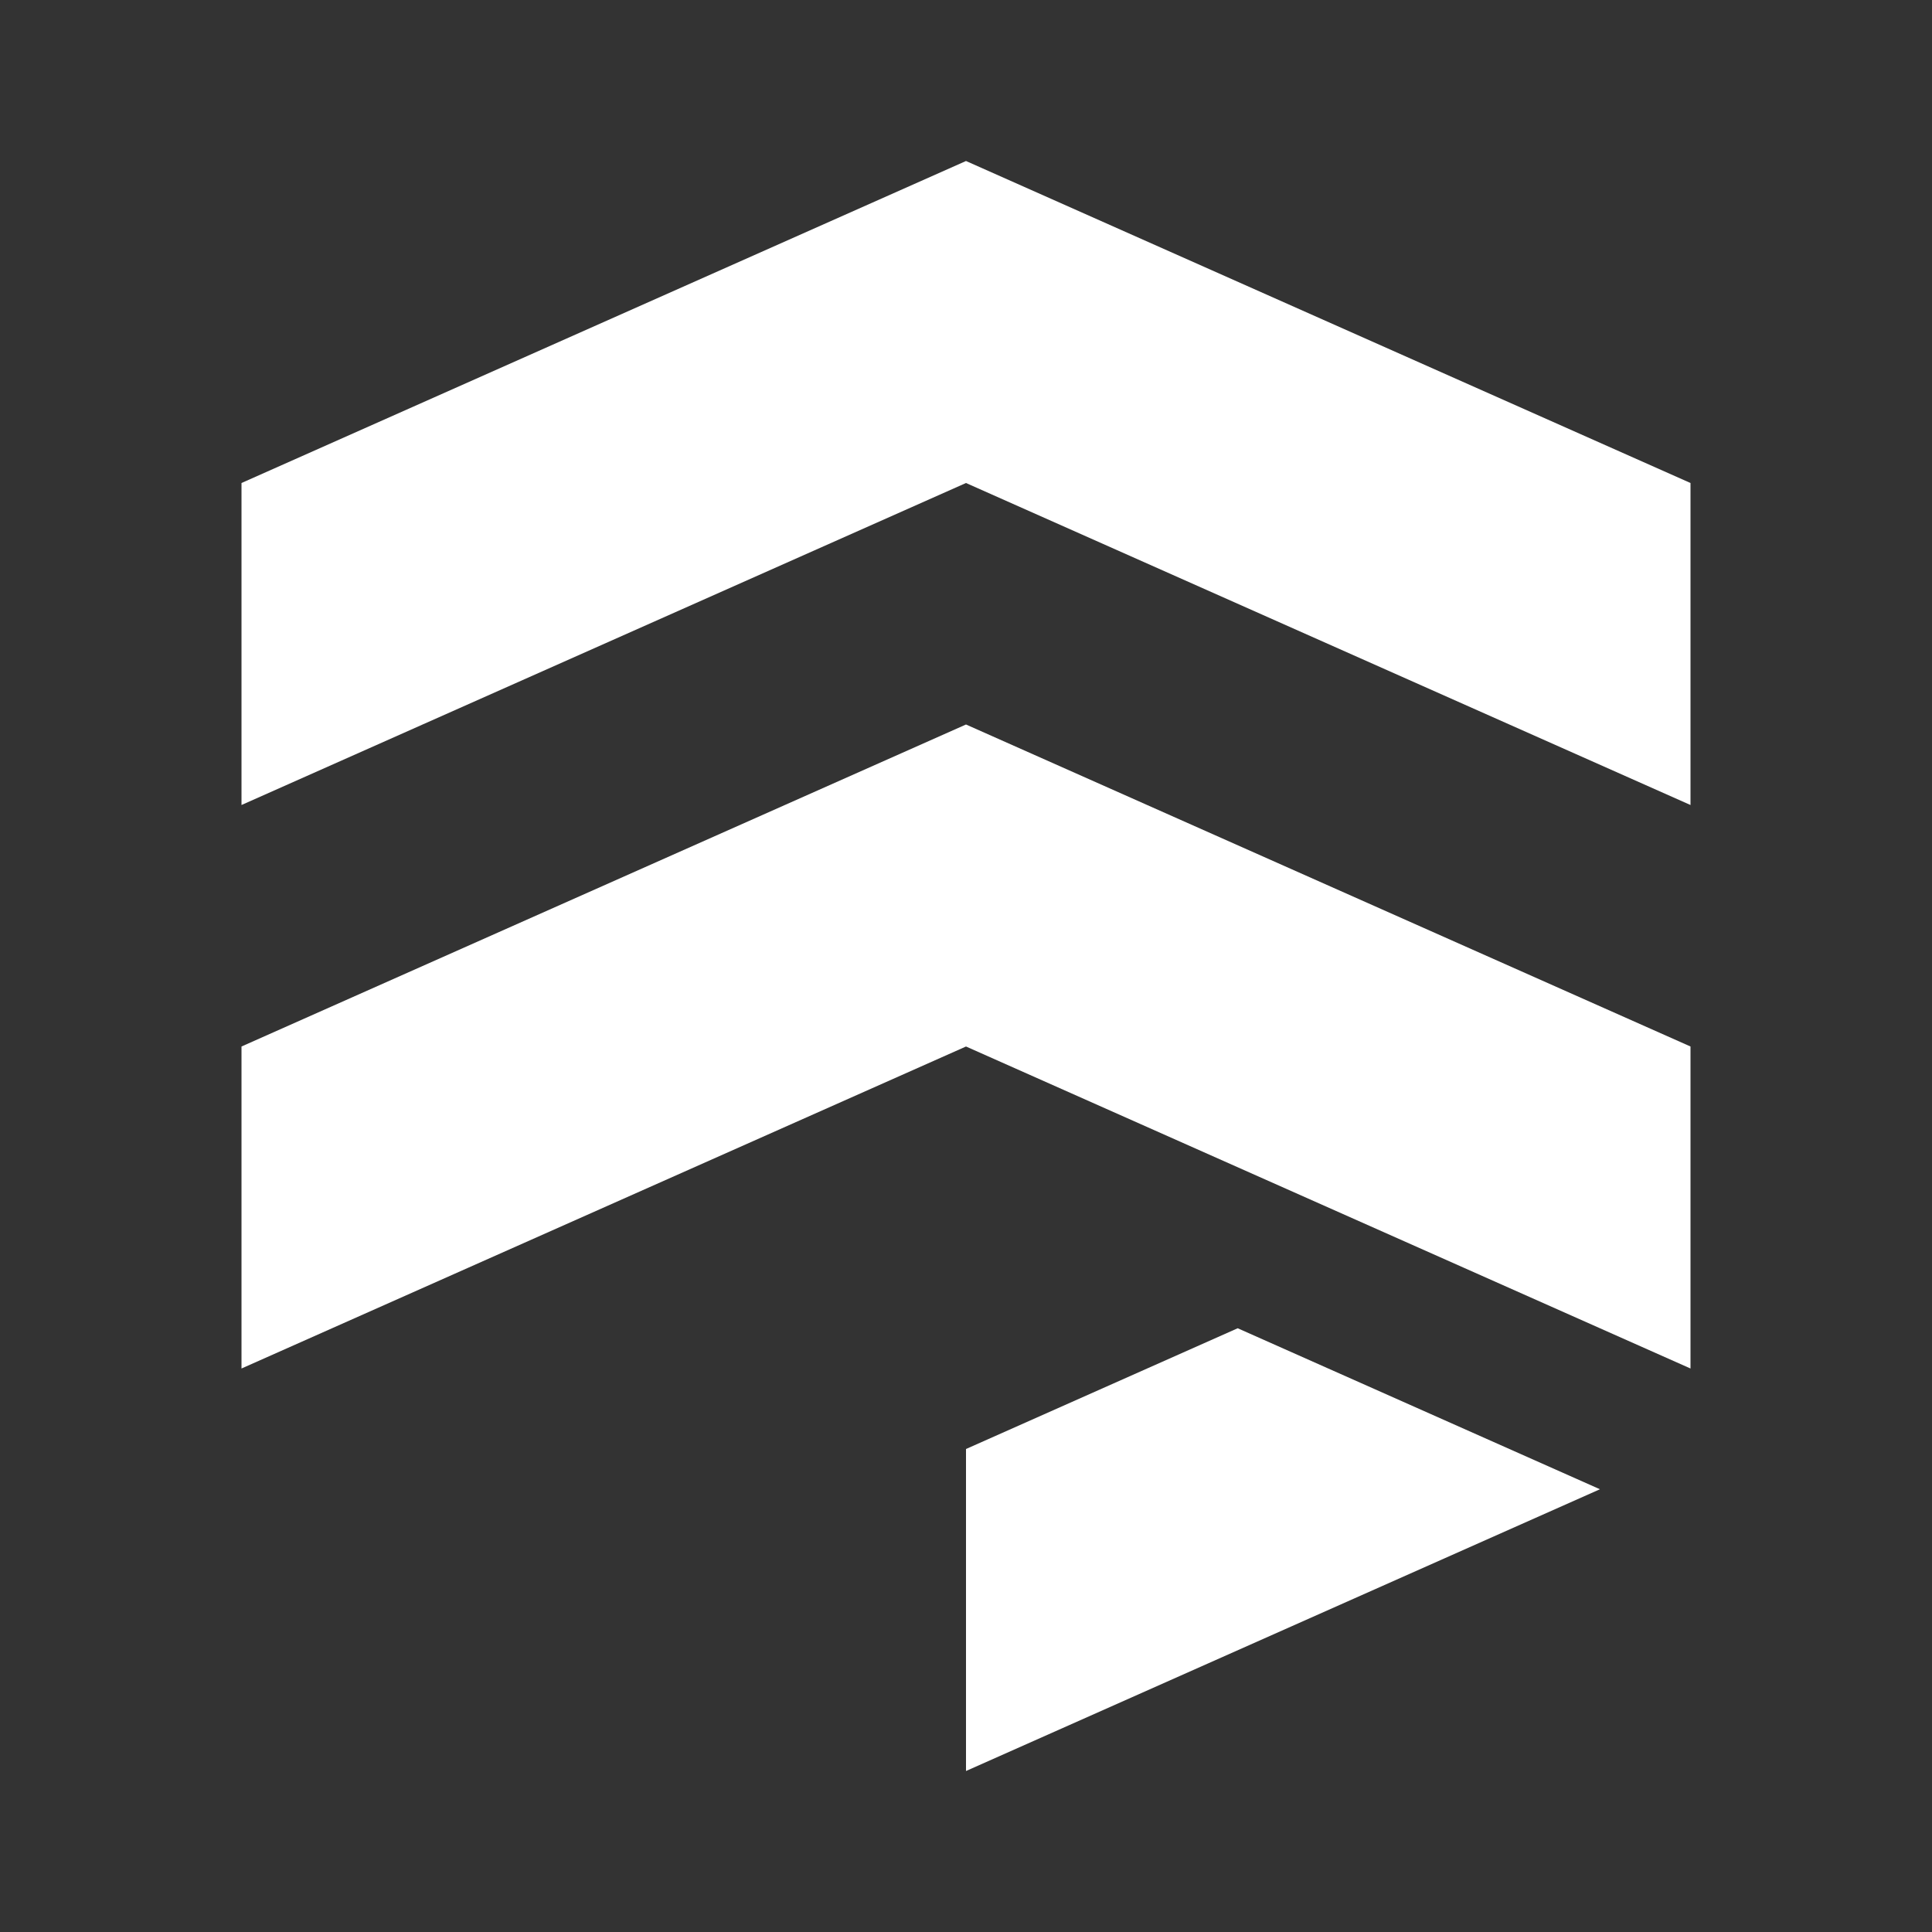 <svg xmlns="http://www.w3.org/2000/svg" width="192" height="192">
  <rect width="100%" height="100%" fill="#333333" stroke="none"/>
  <g fill="none">
    <path d="M0 0h192v192H0z"/>
    <path d="M96 104l-72 32v-32l72-32 72 32v28-6 10zm0-88l72 32v32L96 48 24 80V48zm27 116l36 16-63 28v-32z" fill="#fff" fill-rule="evenodd"/>
  </g>
</svg>
